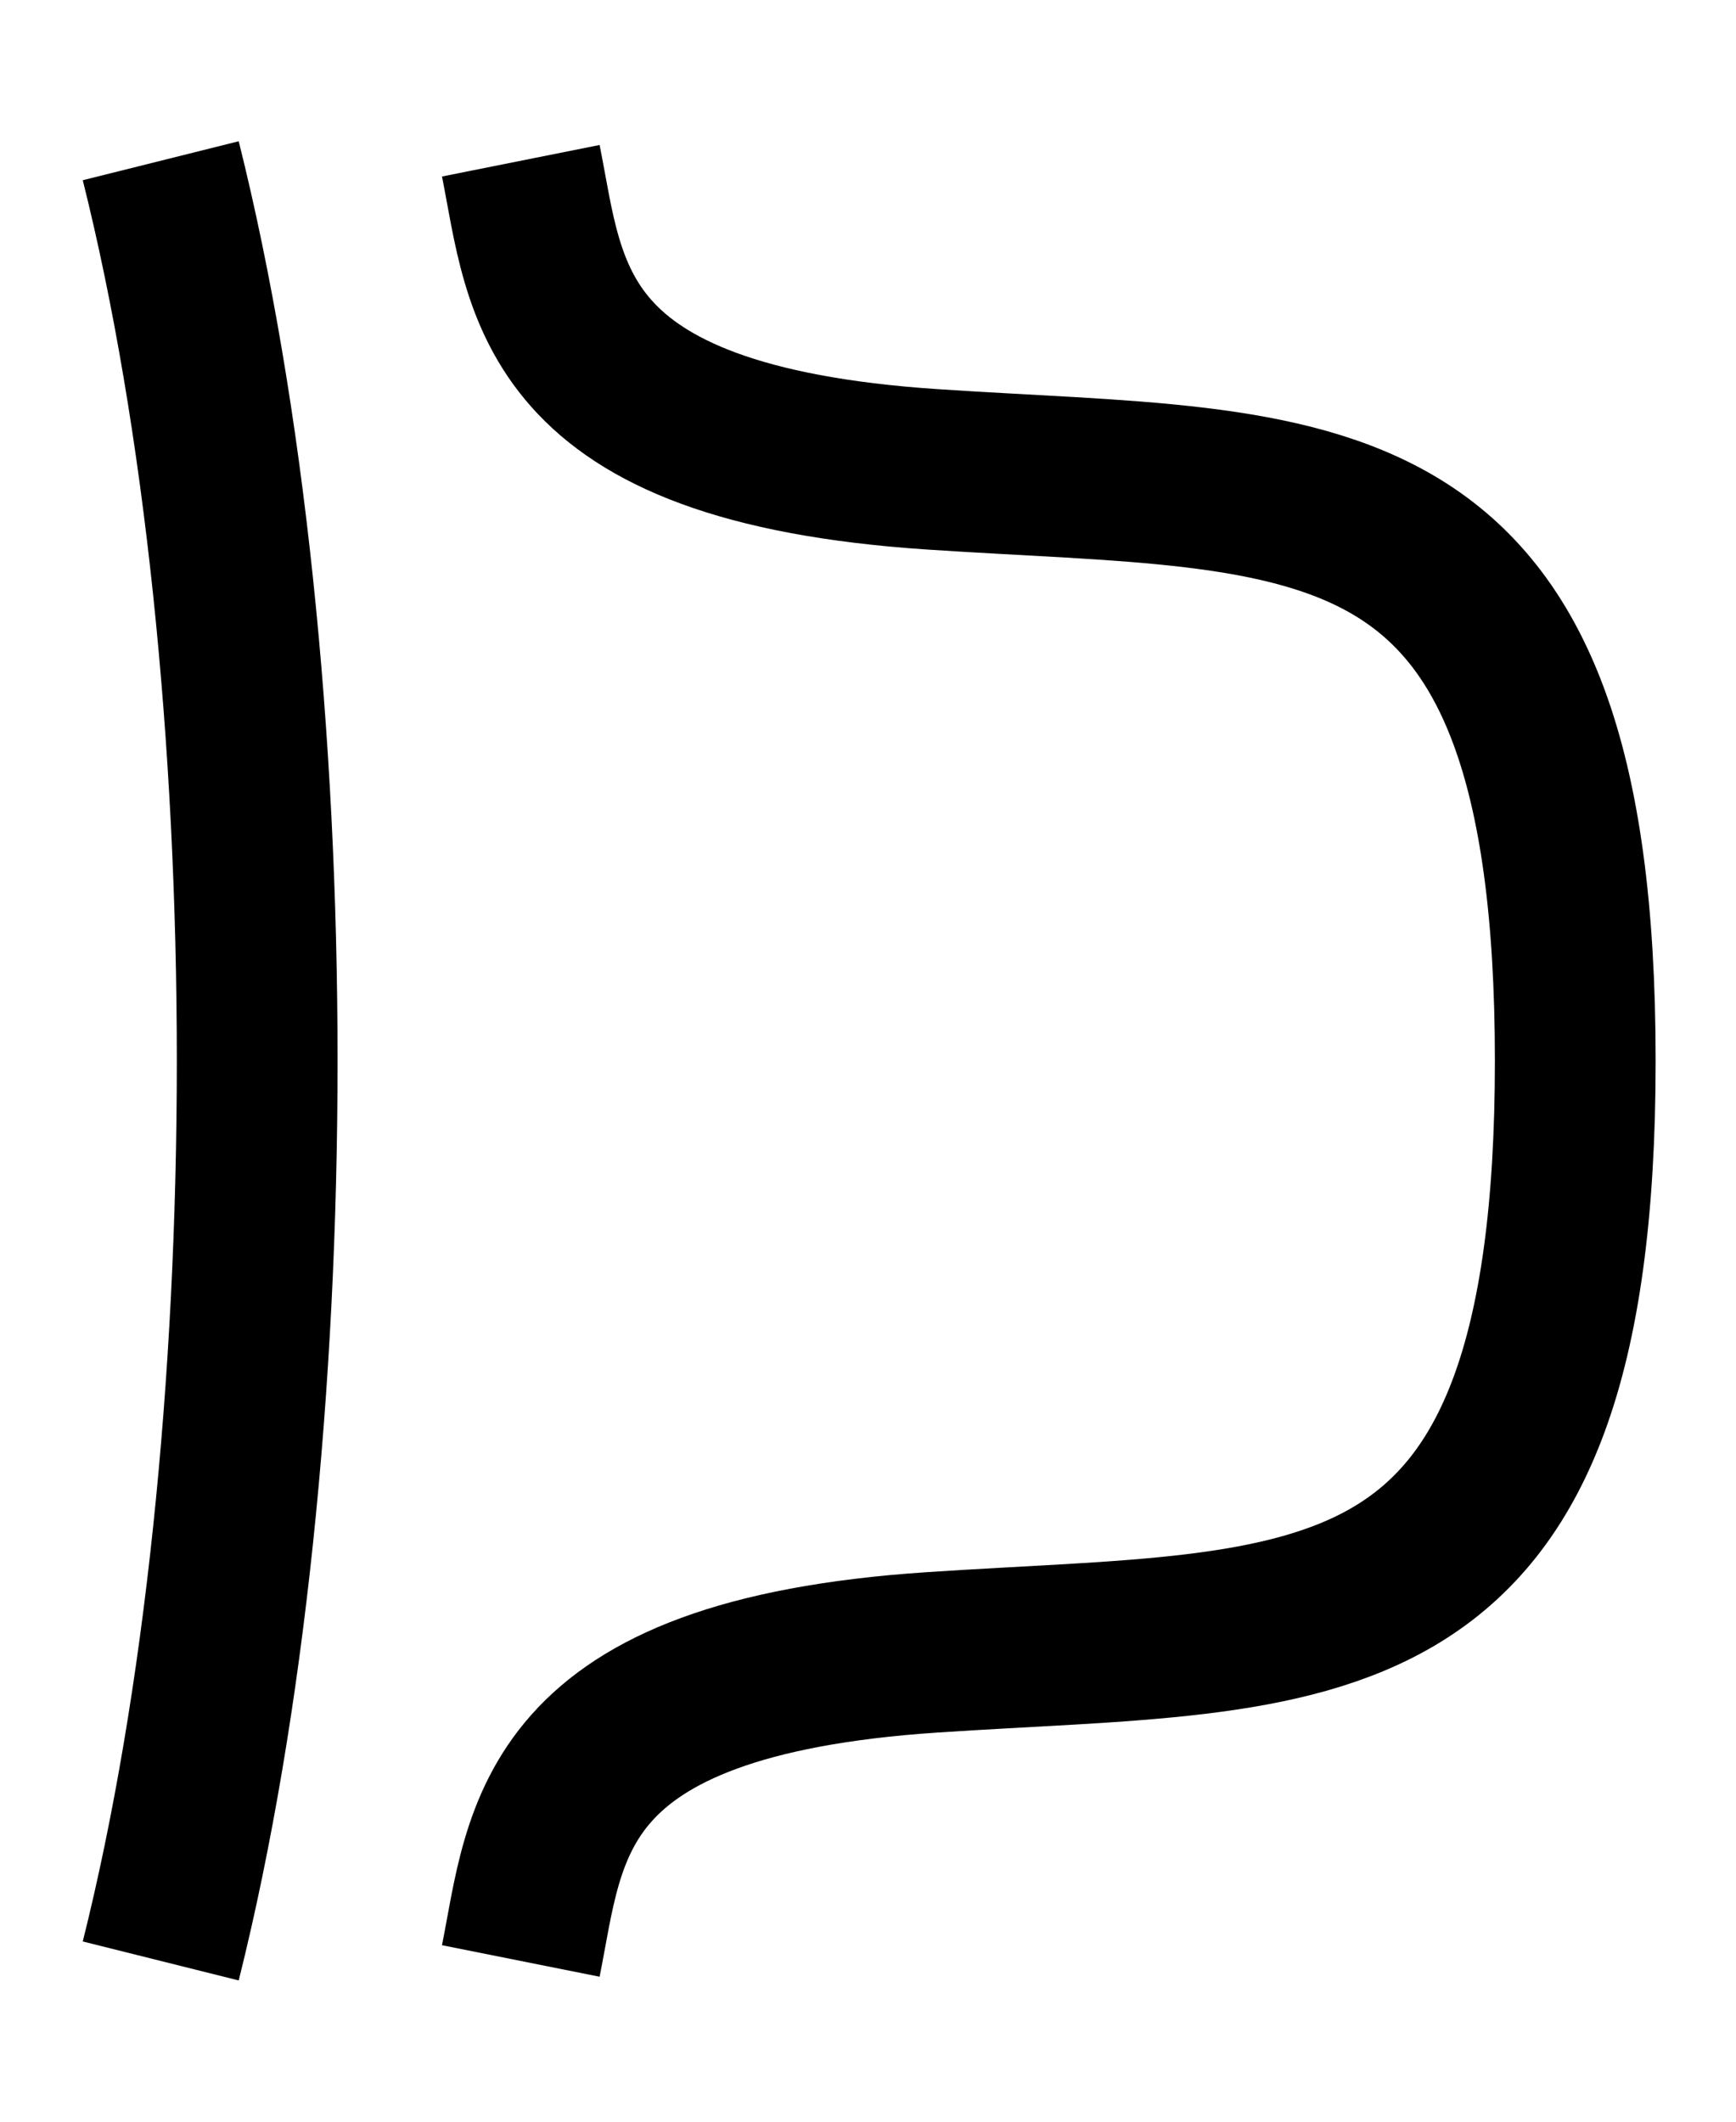 <?xml version="1.0"?><svg fill="transparent" viewBox="-72.5 -82.5 135 165" width="135px" height="165px" xmlns="http://www.w3.org/2000/svg"><path stroke="black" fill="none" stroke-width="12.5" d="M -60 70 C  -50 30,  -50 -30,  -60 -70 "/><path stroke="black" fill="none" stroke-width="12.5" d="M -32 70 C  -30 60,  -30 48,  0 46 C  30 44,  50 47,  50 0 C  50 -47,  30 -44,  0 -46 C  -30 -48,  -30 -60,  -32 -70 "/></svg>